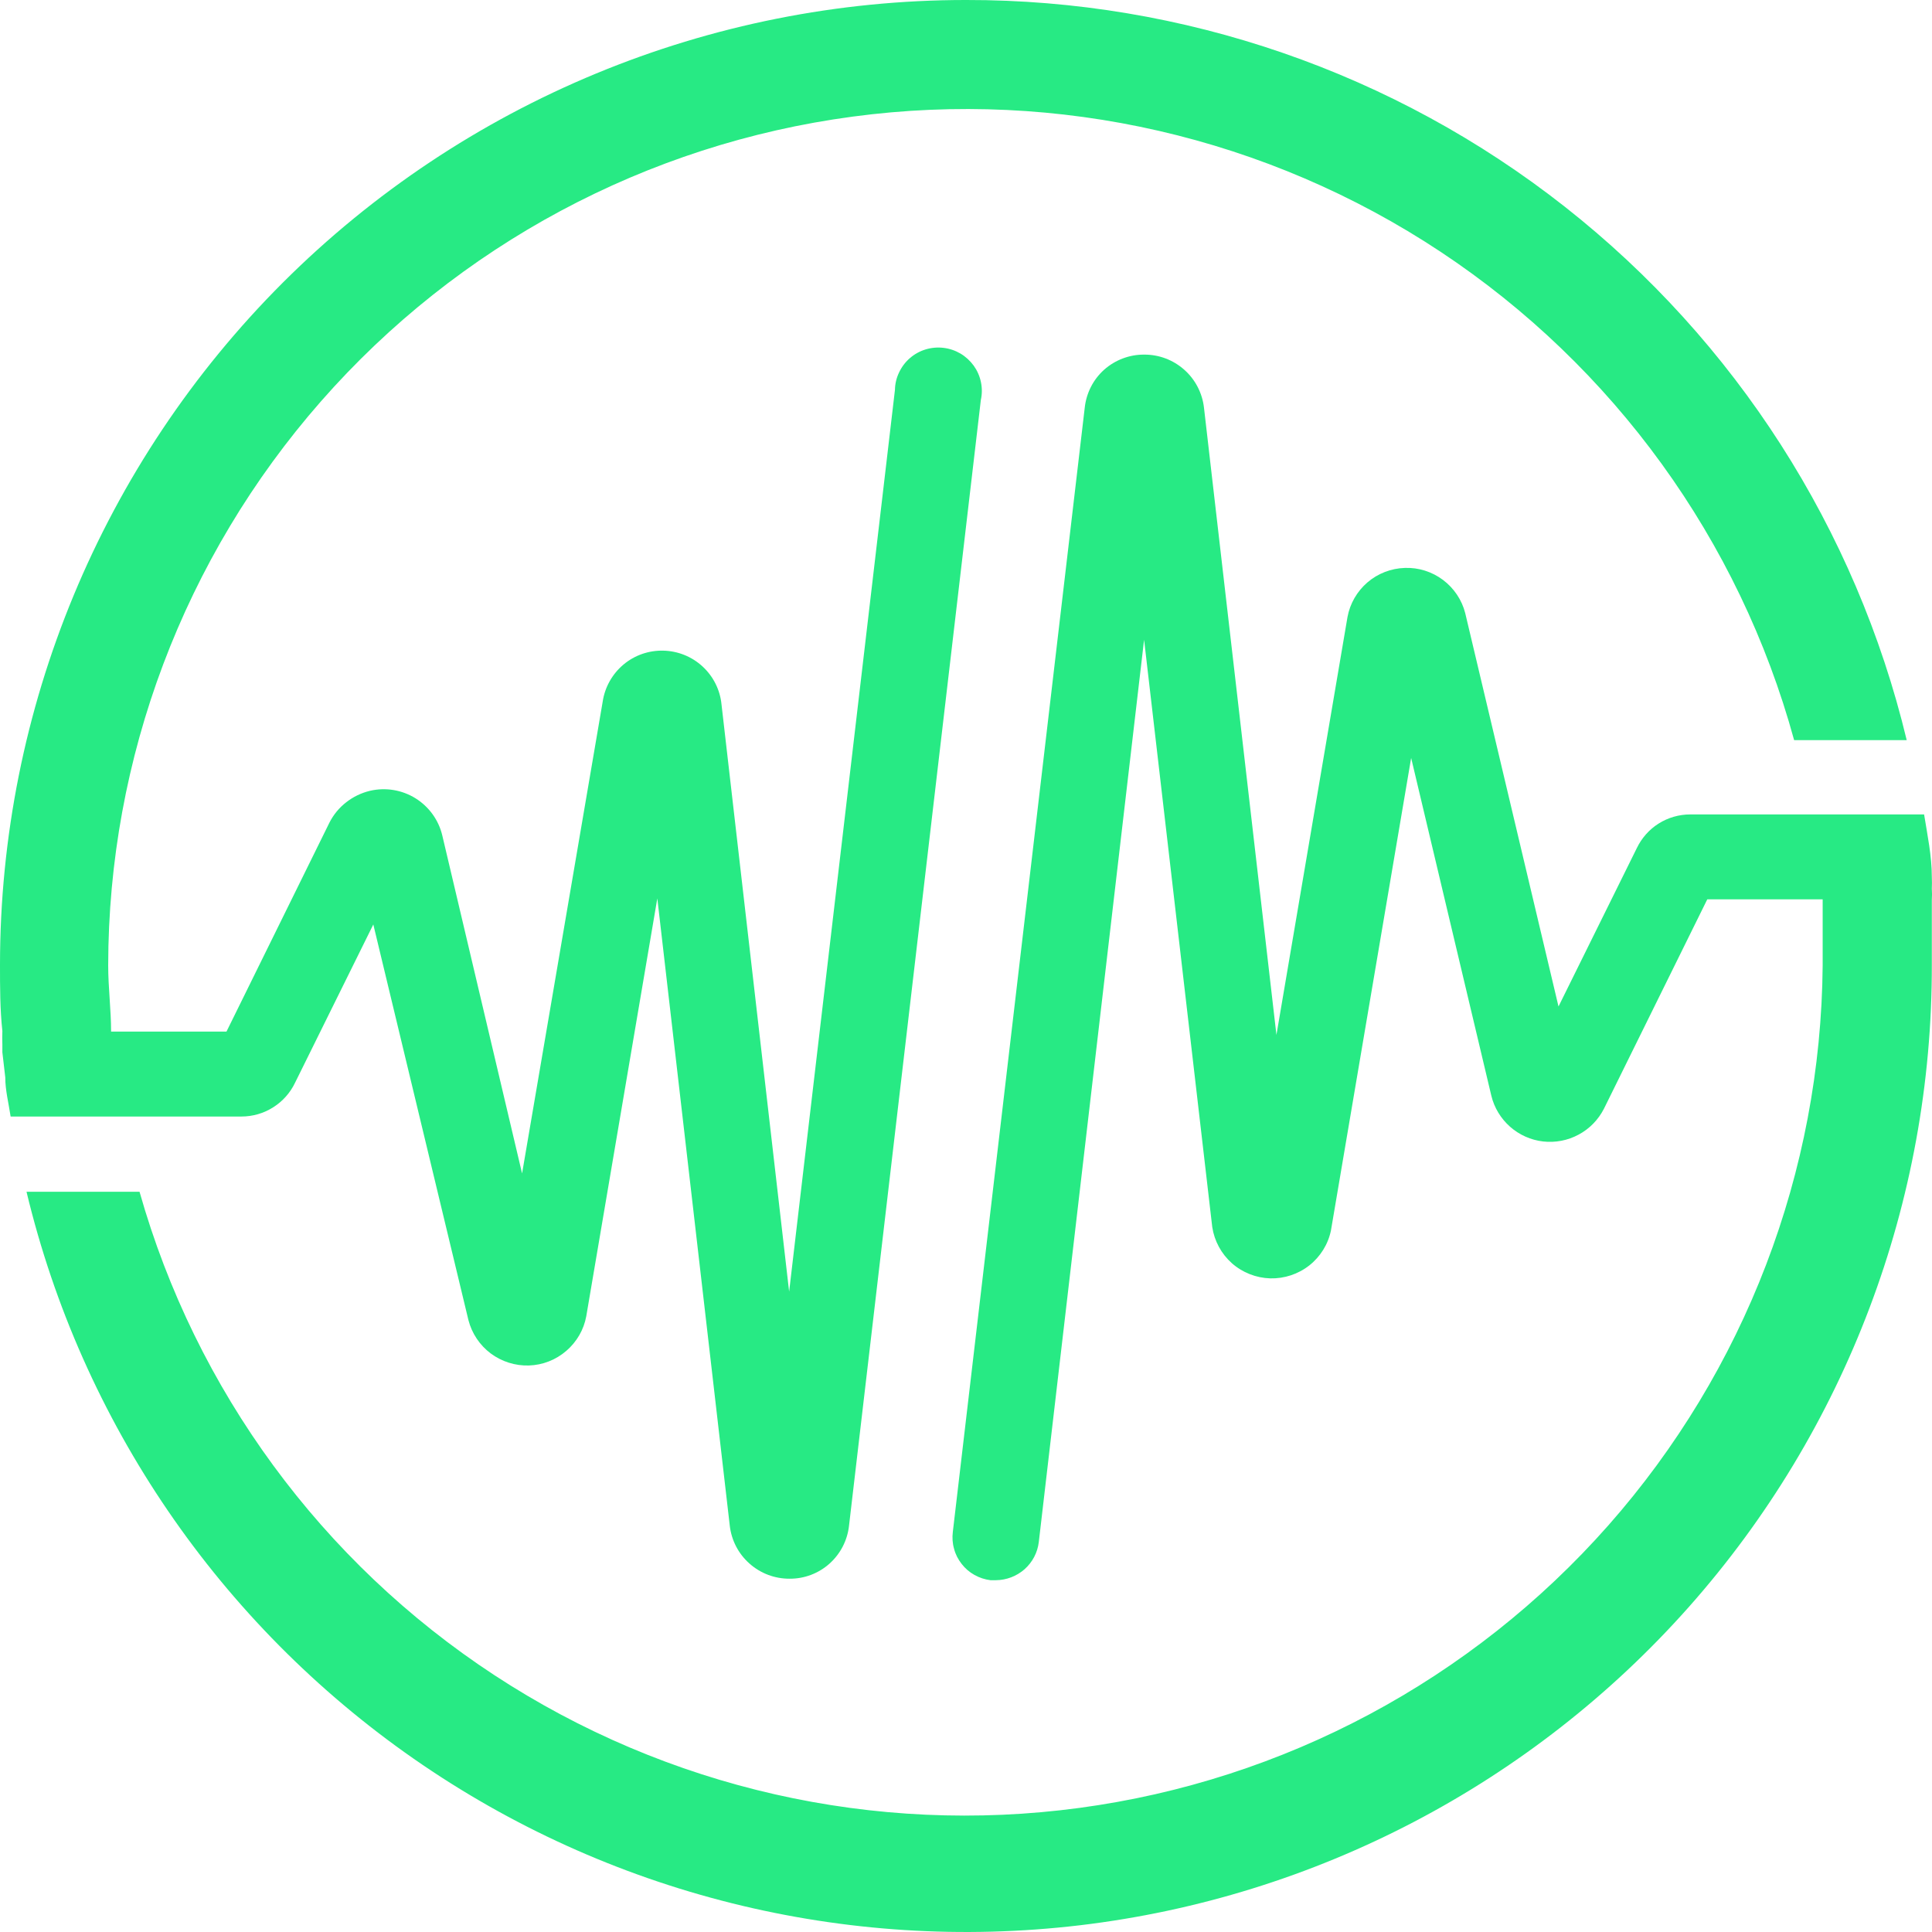 <svg width="22" height="22" viewBox="0 0 22 22" fill="none" xmlns="http://www.w3.org/2000/svg">
<path d="M21.998 10.247C22.001 10.205 22.001 10.162 21.998 10.12C22 10.076 22 10.032 21.998 9.988C21.998 9.747 21.948 9.51 21.91 9.274H19.248C19.12 9.274 18.995 9.31 18.887 9.378C18.779 9.446 18.693 9.544 18.638 9.659L17.747 11.461L16.685 6.983C16.647 6.832 16.557 6.698 16.432 6.604C16.307 6.51 16.153 6.461 15.997 6.467C15.84 6.472 15.69 6.53 15.571 6.632C15.453 6.734 15.372 6.873 15.344 7.027L14.535 11.785L13.71 4.643C13.691 4.476 13.611 4.321 13.485 4.21C13.359 4.098 13.197 4.037 13.028 4.038C12.861 4.037 12.698 4.099 12.573 4.21C12.448 4.322 12.37 4.476 12.352 4.643L10.85 17.444C10.842 17.508 10.846 17.574 10.864 17.636C10.88 17.699 10.91 17.757 10.95 17.808C10.99 17.86 11.039 17.902 11.096 17.934C11.153 17.966 11.215 17.986 11.279 17.994H11.34C11.46 17.993 11.576 17.949 11.667 17.869C11.757 17.789 11.815 17.679 11.829 17.559L13.028 7.285L13.804 13.972C13.828 14.131 13.907 14.277 14.027 14.384C14.148 14.491 14.303 14.552 14.464 14.557C14.625 14.561 14.783 14.509 14.91 14.409C15.036 14.309 15.124 14.168 15.156 14.01L16.069 8.631L16.982 12.477C17.015 12.614 17.09 12.737 17.195 12.83C17.3 12.923 17.432 12.982 17.571 12.998C17.711 13.014 17.852 12.987 17.976 12.92C18.1 12.854 18.2 12.751 18.264 12.626L19.441 10.241H20.755C20.755 10.488 20.755 10.741 20.755 10.994C20.736 13.343 19.87 15.607 18.315 17.369C16.76 19.131 14.621 20.274 12.291 20.587C9.96 20.901 7.595 20.364 5.629 19.075C3.663 17.786 2.229 15.831 1.589 13.571H0.302C0.93 16.19 2.499 18.487 4.711 20.027C6.923 21.567 9.623 22.241 12.3 21.923C14.977 21.604 17.443 20.314 19.231 18.299C21.019 16.283 22.003 13.682 21.998 10.988C21.998 10.747 21.998 10.494 21.998 10.247Z" fill="#27EA84"/>
<path d="M10.999 -1.77642e-05C8.082 -1.77642e-05 5.284 1.158 3.221 3.218C1.159 5.279 0 8.074 0 10.988H0C0 11.241 0 11.494 0.027 11.741C0.025 11.792 0.025 11.844 0.027 11.895C0.027 11.895 0.027 11.955 0.027 11.983L0.06 12.268C0.06 12.417 0.099 12.565 0.121 12.714H2.75C2.877 12.714 3.003 12.678 3.111 12.609C3.219 12.541 3.305 12.444 3.36 12.329L4.251 10.527L5.334 15.032C5.373 15.184 5.463 15.318 5.588 15.412C5.713 15.505 5.867 15.554 6.023 15.549C6.18 15.544 6.33 15.485 6.448 15.383C6.567 15.281 6.648 15.142 6.676 14.988L7.485 10.23L8.31 17.373C8.329 17.54 8.409 17.694 8.535 17.805C8.661 17.917 8.823 17.978 8.992 17.977C9.159 17.978 9.321 17.917 9.446 17.805C9.571 17.693 9.65 17.539 9.668 17.373L11.169 4.555C11.184 4.487 11.184 4.418 11.17 4.351C11.156 4.283 11.128 4.22 11.088 4.164C11.047 4.108 10.996 4.061 10.937 4.026C10.877 3.991 10.812 3.969 10.743 3.961C10.675 3.953 10.606 3.959 10.54 3.979C10.474 3.999 10.413 4.033 10.361 4.078C10.309 4.123 10.267 4.179 10.238 4.241C10.208 4.303 10.192 4.371 10.191 4.439L8.986 14.708L8.216 8.022C8.2 7.856 8.123 7.703 8.001 7.59C7.879 7.477 7.72 7.413 7.554 7.409C7.388 7.405 7.226 7.461 7.099 7.568C6.972 7.675 6.888 7.824 6.863 7.989L5.945 13.362L5.037 9.516C4.996 9.339 4.885 9.186 4.731 9.09C4.576 8.994 4.39 8.964 4.213 9.005C4.114 9.029 4.022 9.073 3.942 9.136C3.862 9.198 3.797 9.277 3.751 9.368L2.579 11.747H1.265C1.265 11.499 1.232 11.247 1.232 10.994C1.234 8.631 2.095 6.349 3.654 4.571C5.213 2.793 7.364 1.641 9.709 1.328C12.053 1.014 14.432 1.561 16.404 2.867C18.375 4.173 19.806 6.149 20.43 8.428H21.712C21.135 6.024 19.764 3.885 17.82 2.355C15.877 0.826 13.473 -0.004 10.999 -1.77642e-05Z" fill="#27EA84"/>
</svg>
